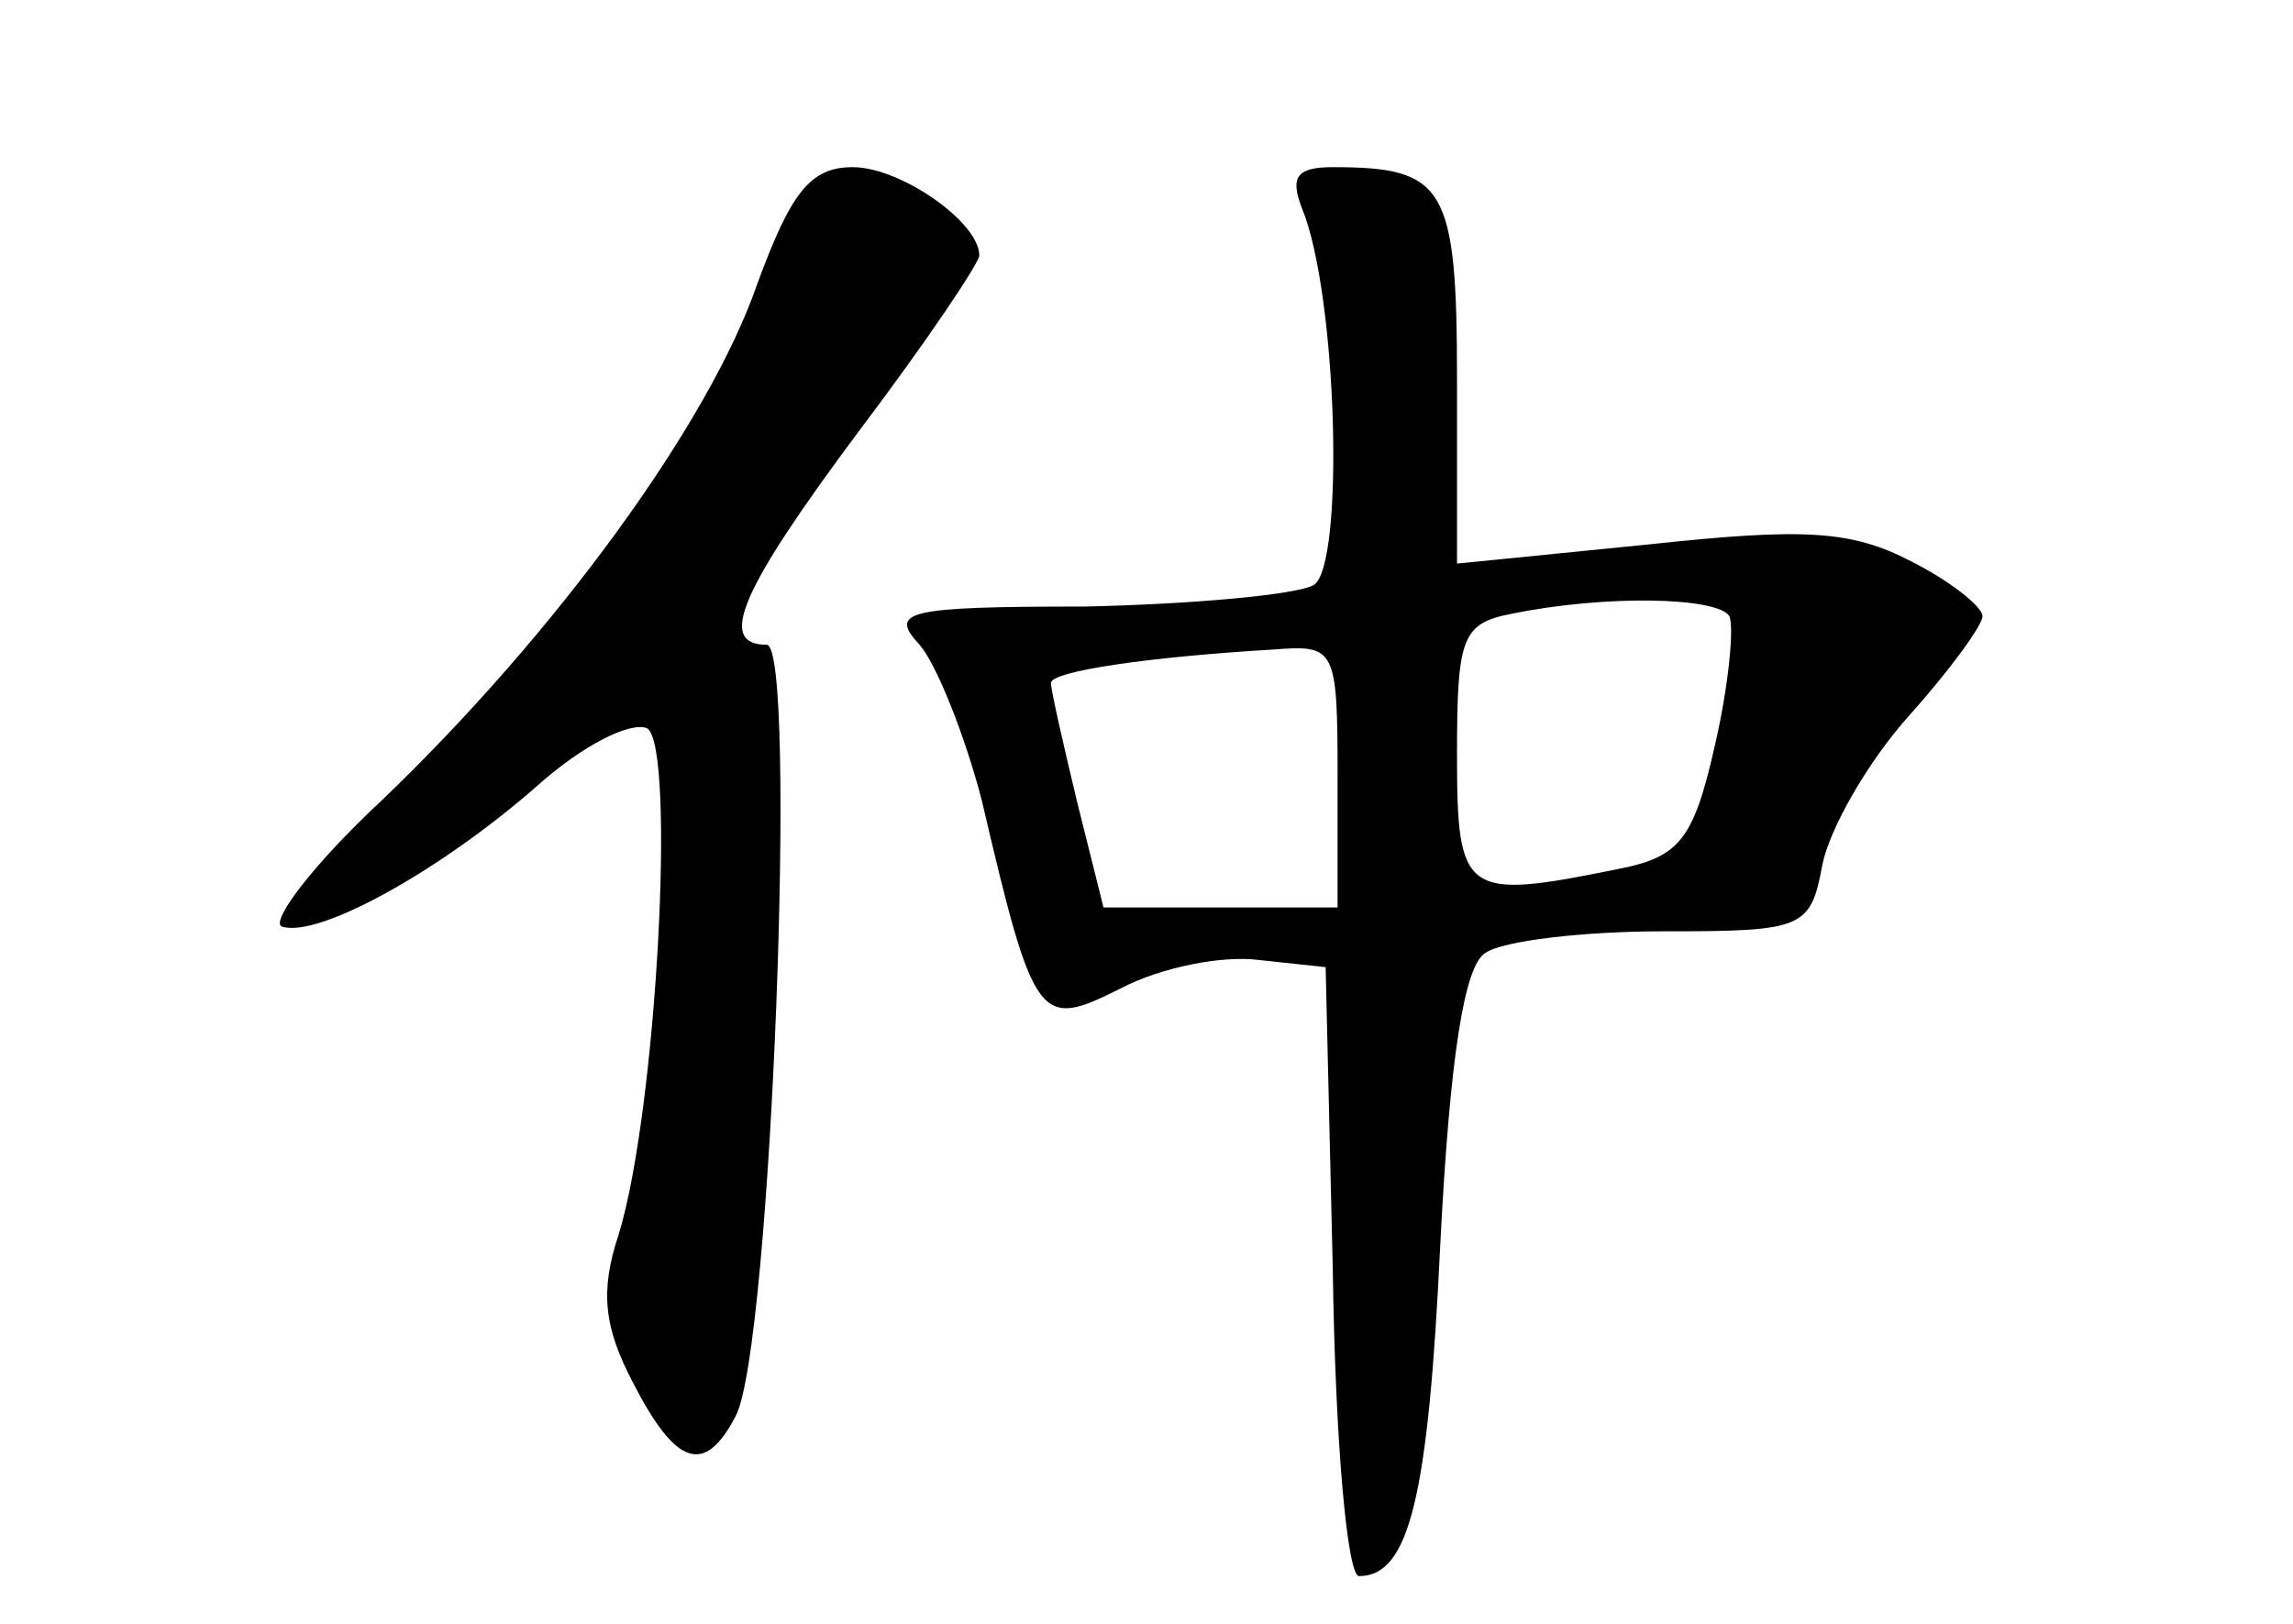 <?xml version="1.0" standalone="no"?>
<!DOCTYPE svg PUBLIC "-//W3C//DTD SVG 20010904//EN"
 "http://www.w3.org/TR/2001/REC-SVG-20010904/DTD/svg10.dtd">
<svg version="1.0" xmlns="http://www.w3.org/2000/svg"
 width="96pt" height="68pt" viewBox="0 0 96 68"
 preserveAspectRatio="xMidYMid meet">
<g transform="translate(0,68) scale(0.1,-0.1)"
fill="#000000" stroke="none">
<path d="M317 561 c-20 -58 -84 -146 -157 -216 -29 -27 -47 -51 -42 -53 15 -5
66 23 107 59 19 17 39 27 46 24 12 -8 4 -160 -12 -212 -8 -24 -6 -39 6 -62 18
-35 30 -39 43 -14 15 28 26 323 13 323 -21 0 -11 23 39 90 28 37 50 70 50 73
0 14 -33 37 -53 37 -18 0 -26 -11 -40 -49z"/>
<path d="M545 593 c15 -36 18 -150 5 -158 -7 -4 -50 -8 -96 -9 -75 0 -82 -2
-69 -16 7 -8 19 -38 26 -65 22 -94 24 -96 58 -79 17 9 43 14 58 12 l28 -3 3
-127 c1 -71 6 -128 11 -128 21 0 29 33 34 139 4 78 10 117 19 122 7 5 41 9 74
9 59 0 62 1 67 28 3 15 19 43 36 62 17 19 31 38 31 42 0 4 -14 15 -30 23 -25
13 -45 14 -110 7 l-80 -8 0 77 c0 81 -5 89 -52 89 -15 0 -18 -4 -13 -17z m179
-171 c2 -4 0 -28 -6 -54 -9 -40 -15 -47 -41 -52 -64 -13 -67 -11 -67 48 0 49
2 55 23 59 39 8 86 7 91 -1z m-164 -67 l0 -55 -49 0 -49 0 -11 44 c-6 25 -11
47 -11 50 0 5 42 11 93 14 26 2 27 1 27 -53z"/>
</g>
</svg>
